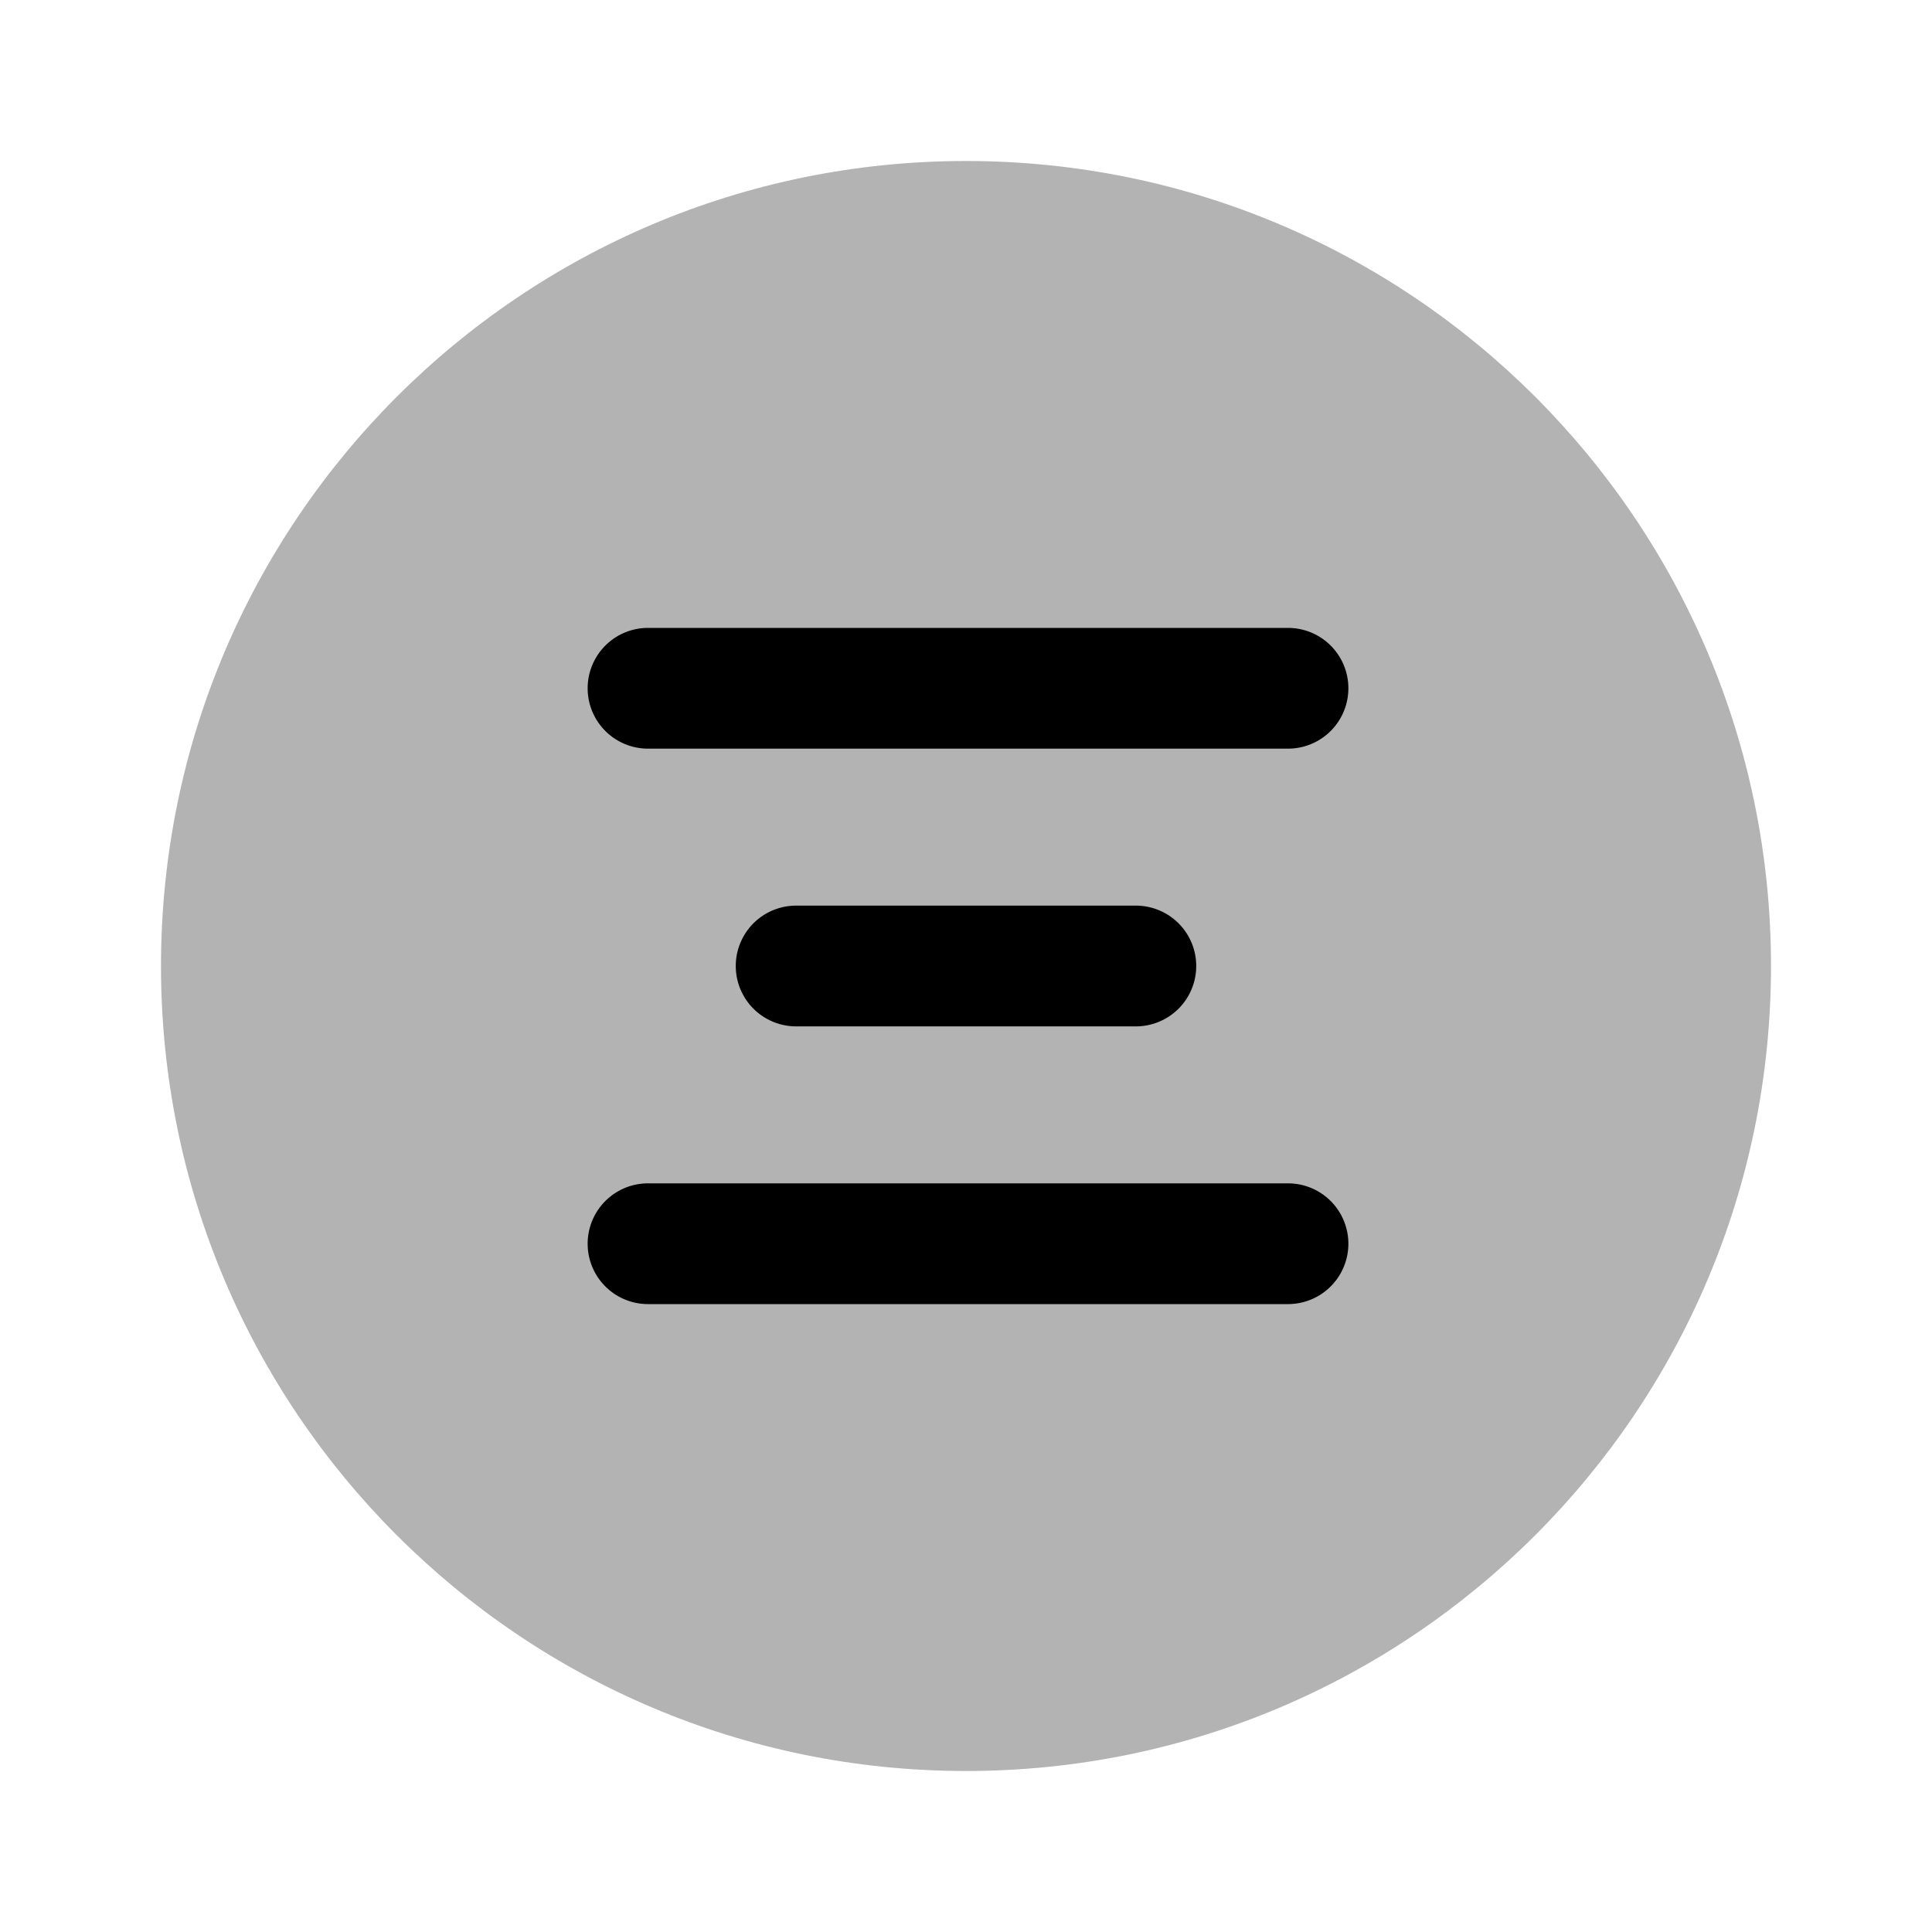 <svg xmlns="http://www.w3.org/2000/svg" width="24" height="24" fill="currentColor" viewBox="0 0 24 24">
  <path d="M12 22c5.523 0 10-4.477 10-10S17.523 2 12 2 2 6.477 2 12s4.477 10 10 10Z" opacity=".3"/>
  <path d="M14.11 12.75H9.89a.75.75 0 1 1 0-1.5h4.22a.75.75 0 1 1 0 1.5ZM16 16.2H8.05a.75.75 0 0 1 0-1.5H16a.75.75 0 1 1 0 1.5Zm0-6.9H8.05a.75.75 0 0 1 0-1.5H16a.75.75 0 1 1 0 1.5Z"/>
</svg>
